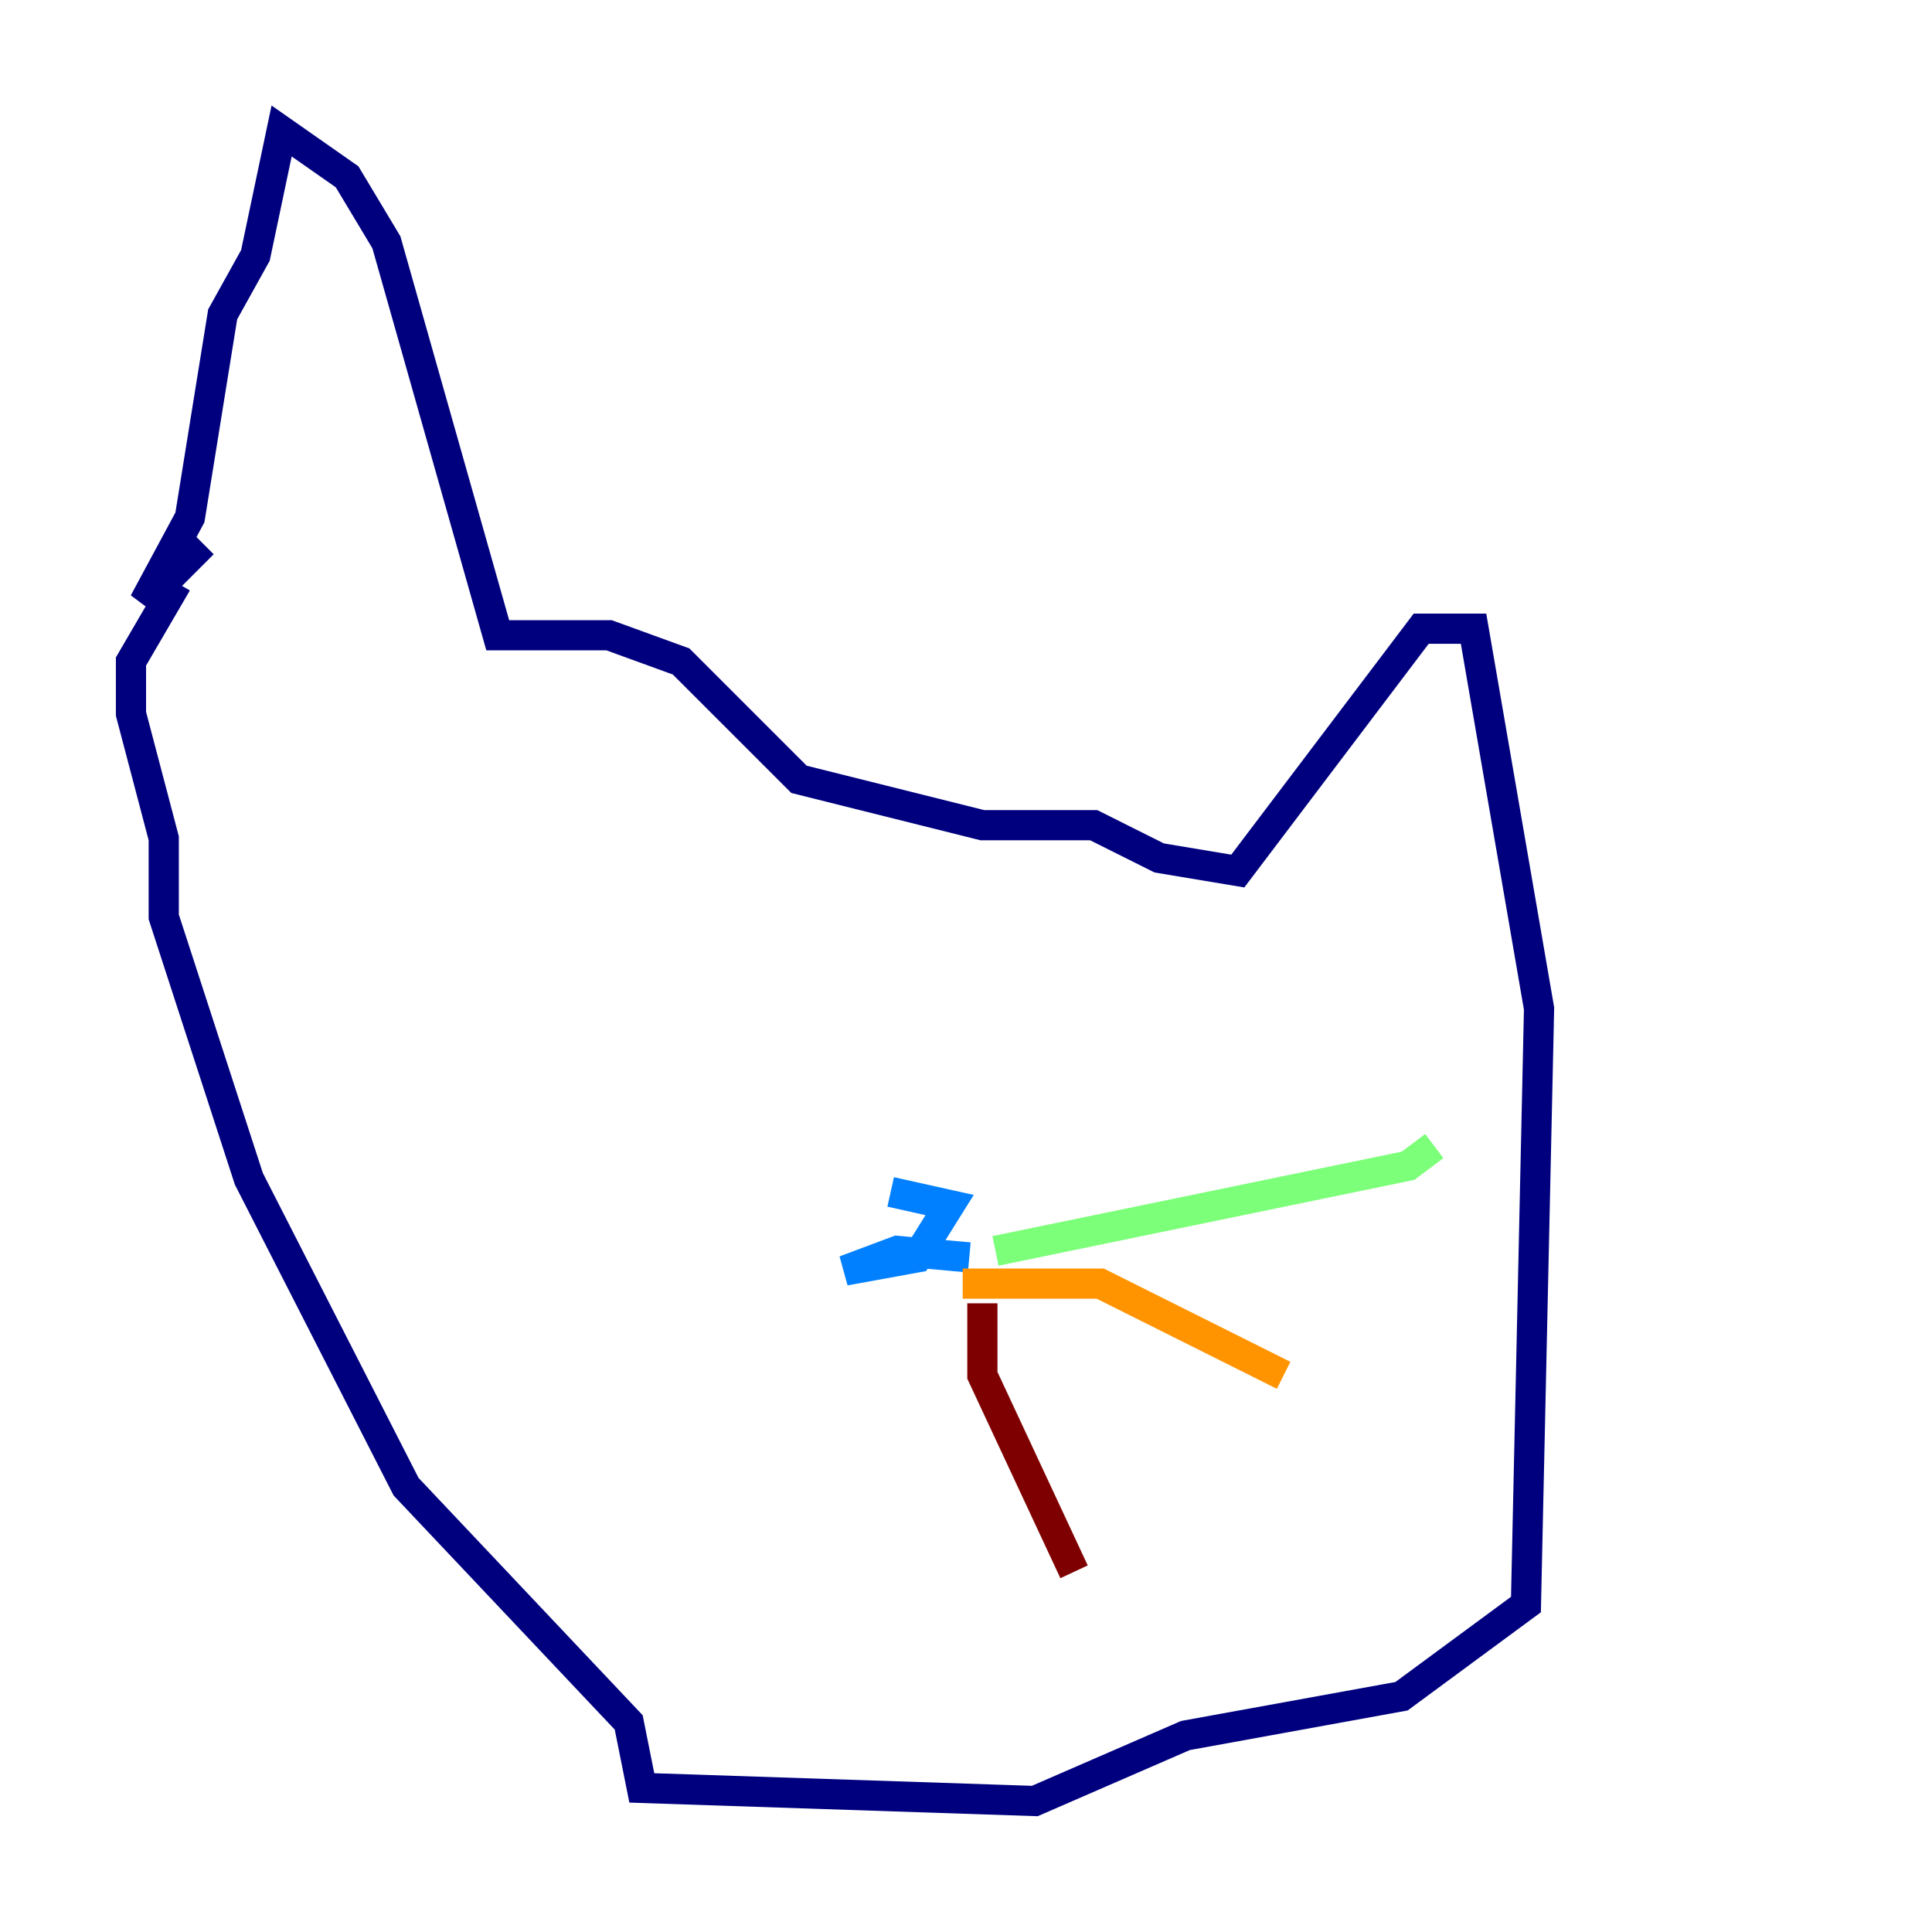 <?xml version="1.0" encoding="utf-8" ?>
<svg baseProfile="tiny" height="128" version="1.2" viewBox="0,0,128,128" width="128" xmlns="http://www.w3.org/2000/svg" xmlns:ev="http://www.w3.org/2001/xml-events" xmlns:xlink="http://www.w3.org/1999/xlink"><defs /><polyline fill="none" points="13.451,36.014 9.546,39.919 12.583,34.278 14.752,20.827 16.922,16.922 18.658,8.678 22.997,11.715 25.6,16.054 32.976,42.088 40.352,42.088 45.125,43.824 52.936,51.634 65.085,54.671 72.461,54.671 76.8,56.841 82.007,57.709 94.156,41.654 97.627,41.654 101.966,66.82 101.098,106.305 92.854,112.38 78.536,114.983 68.556,119.322 42.522,118.454 41.654,114.115 26.902,98.495 16.488,78.102 10.848,60.746 10.848,55.539 8.678,47.295 8.678,43.824 11.715,38.617" stroke="#00007f" stroke-width="2" /><polyline fill="none" points="59.01,78.969 62.915,79.837 60.746,83.308 55.973,84.176 59.444,82.875 64.217,83.308" stroke="#0080ff" stroke-width="2" /><polyline fill="none" points="65.953,82.875 93.288,77.234 95.024,75.932" stroke="#7cff79" stroke-width="2" /><polyline fill="none" points="63.783,85.044 72.895,85.044 85.044,91.119" stroke="#ff9400" stroke-width="2" /><polyline fill="none" points="65.085,86.346 65.085,91.119 71.159,104.136" stroke="#7f0000" stroke-width="2" /></svg>